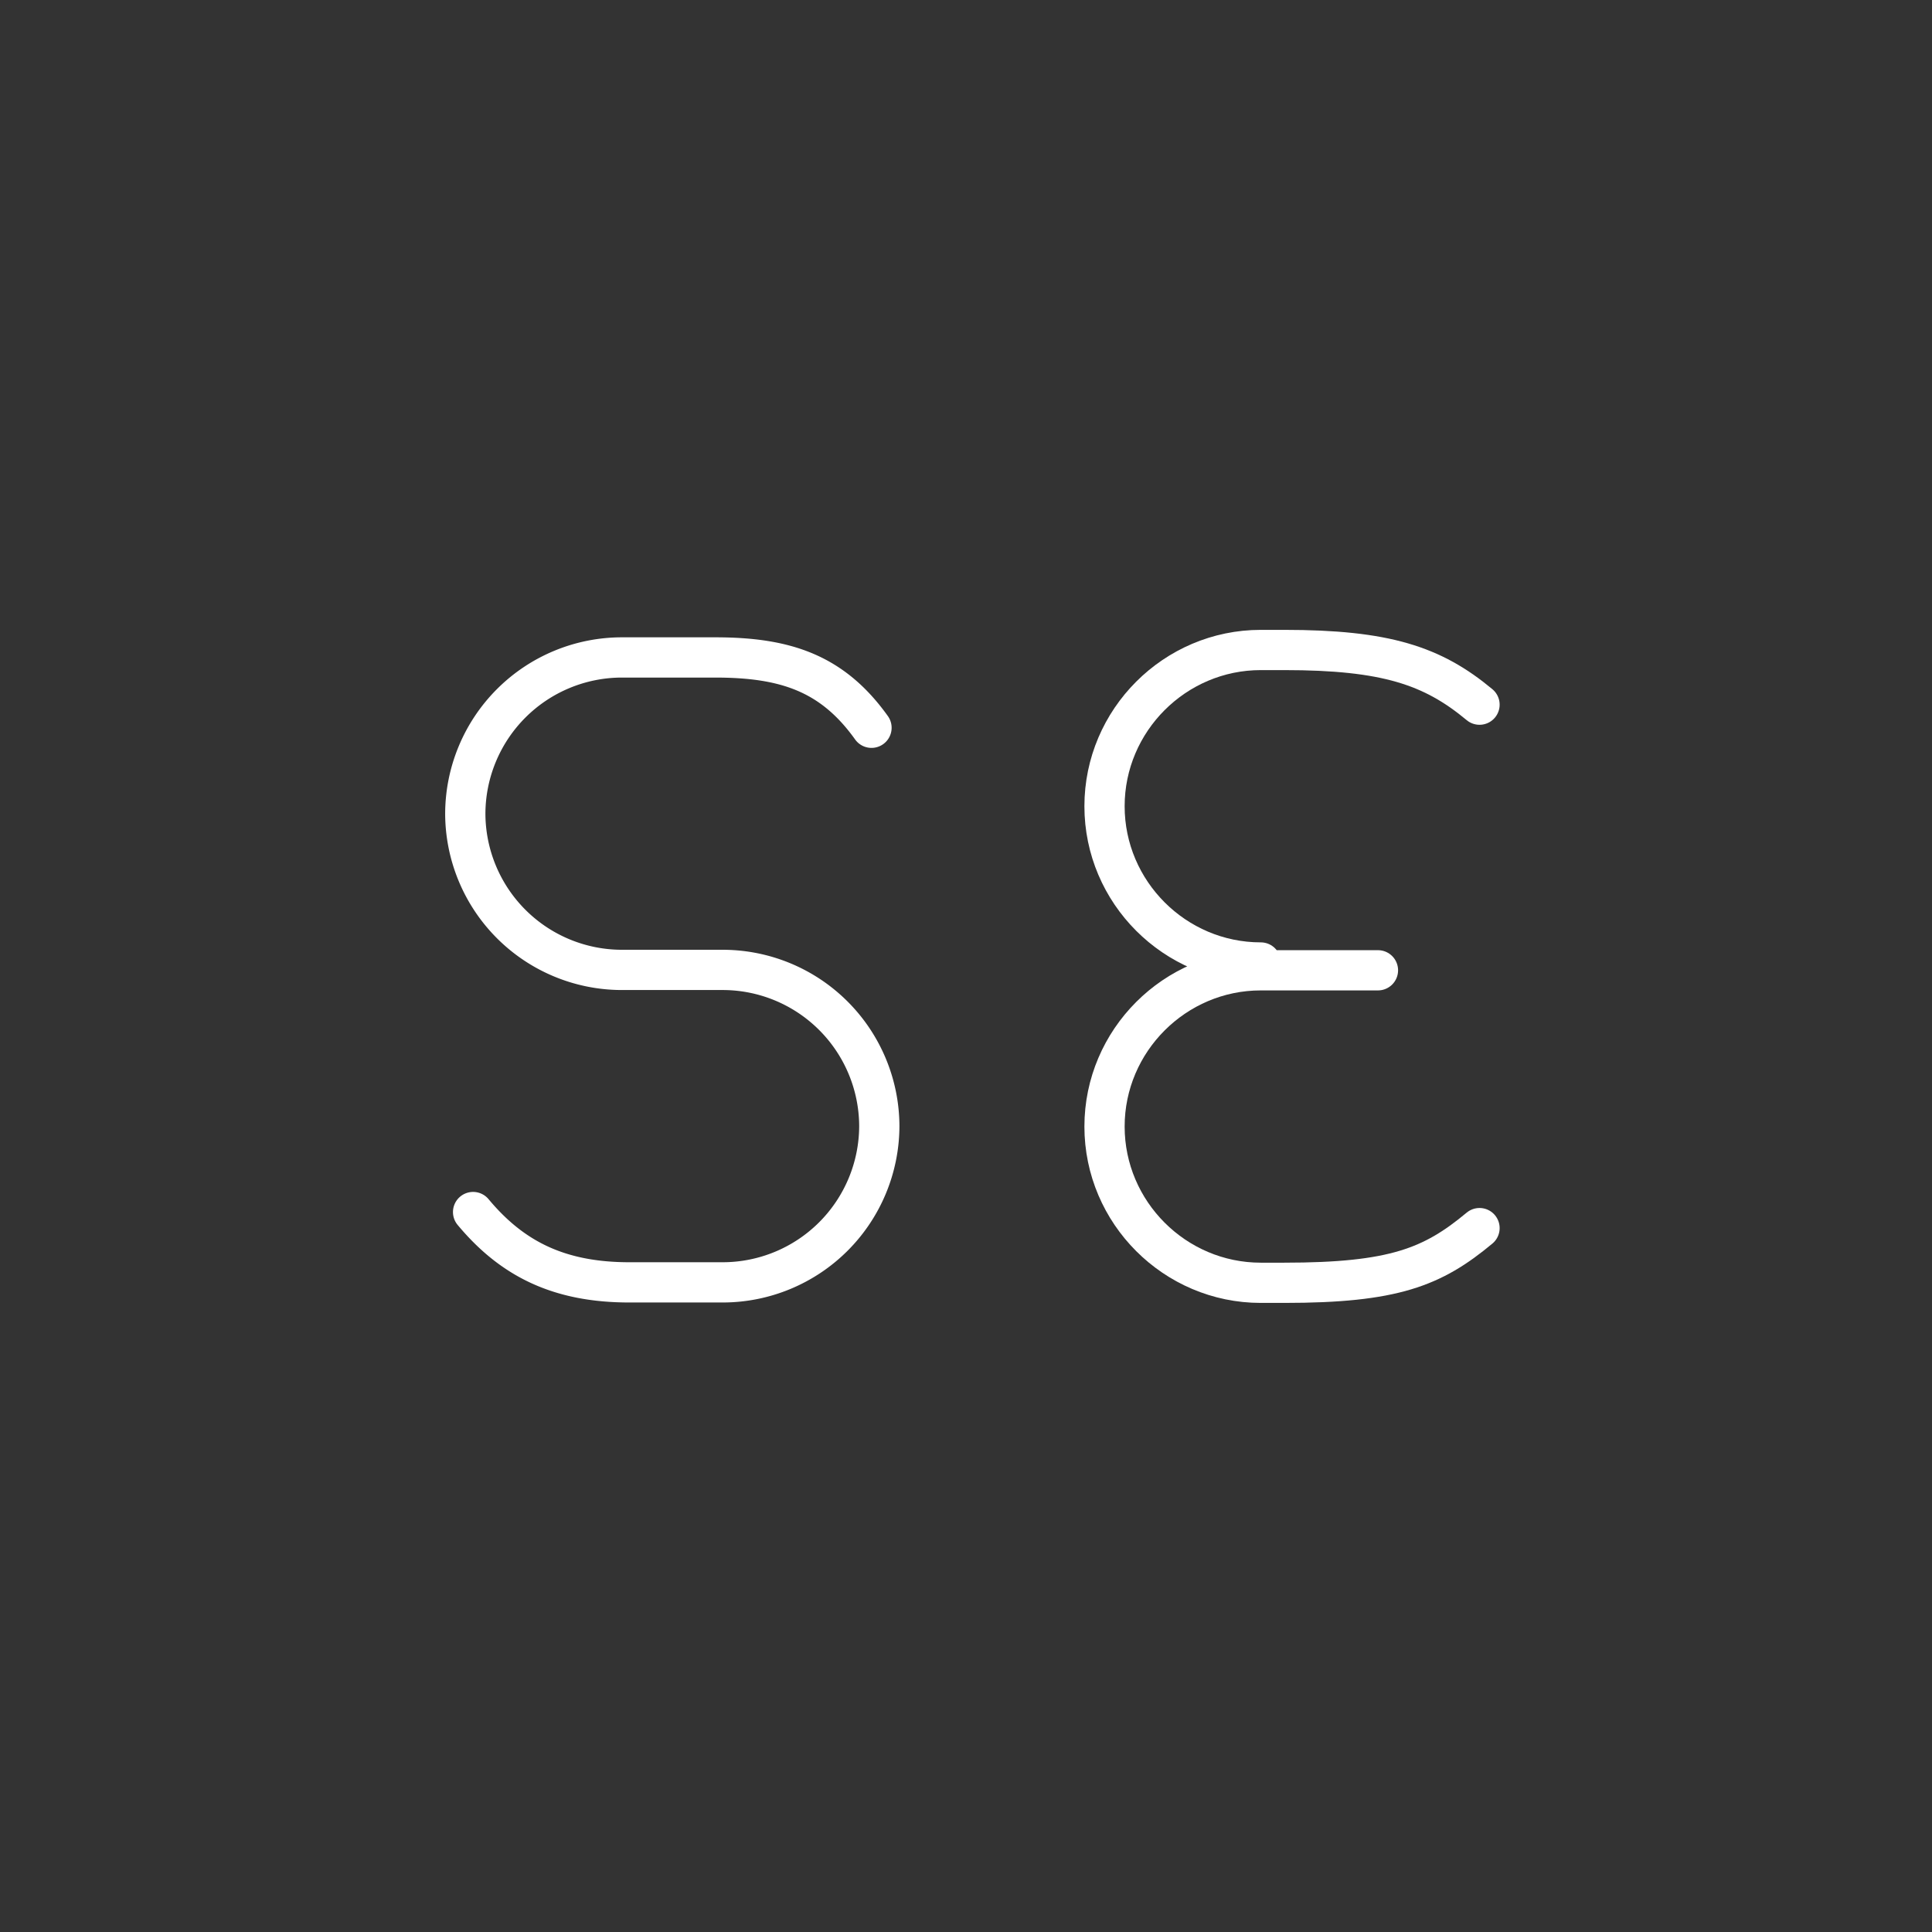 <svg xmlns="http://www.w3.org/2000/svg" width="48" height="48"><rect width="100%" height="100%" fill="#333333" stroke="none"/><path d="M11.754 30.113c.97 1.164 2.135 1.747 3.882 1.747h2.328a3.893 3.893 0 0 0 3.882-3.882v0a3.893 3.893 0 0 0-3.882-3.881h-2.522a3.893 3.893 0 0 1-3.882-3.881v0a3.893 3.893 0 0 1 3.882-3.882h2.328c1.747 0 2.911.389 3.882 1.747" class="cls-2" style="fill:none;fill-opacity:1;fill-rule:nonzero;stroke:#fff;stroke-width:1;stroke-linecap:round;stroke-linejoin:round;stroke-opacity:1;stroke-miterlimit:4;stroke-dasharray:none"/><g style="fill:none;fill-opacity:1;fill-rule:nonzero;stroke:#fff;stroke-opacity:1;stroke-width:.515;stroke-miterlimit:4;stroke-dasharray:none;stroke-linejoin:round;stroke-linecap:round"><path d="M83.6 32c.6.5 1.1.7 2.5.7h.3c1.1 0 2-.9 2-2v0c0-1.1-.9-2-2-2M83.6 25.3c.6-.5 1.2-.7 2.5-.7h.3c1.1 0 2 .9 2 2v0c0 1.1-.9 2-2 2M84.9 28.7h1.5" class="cls-2" style="fill:none;fill-opacity:1;fill-rule:nonzero;stroke:#fff;stroke-opacity:1;stroke-width:.515;stroke-miterlimit:4;stroke-dasharray:none;stroke-linejoin:round;stroke-linecap:round" transform="matrix(-1.941 0 0 1.941 199.026 -31.6)"/></g></svg>
